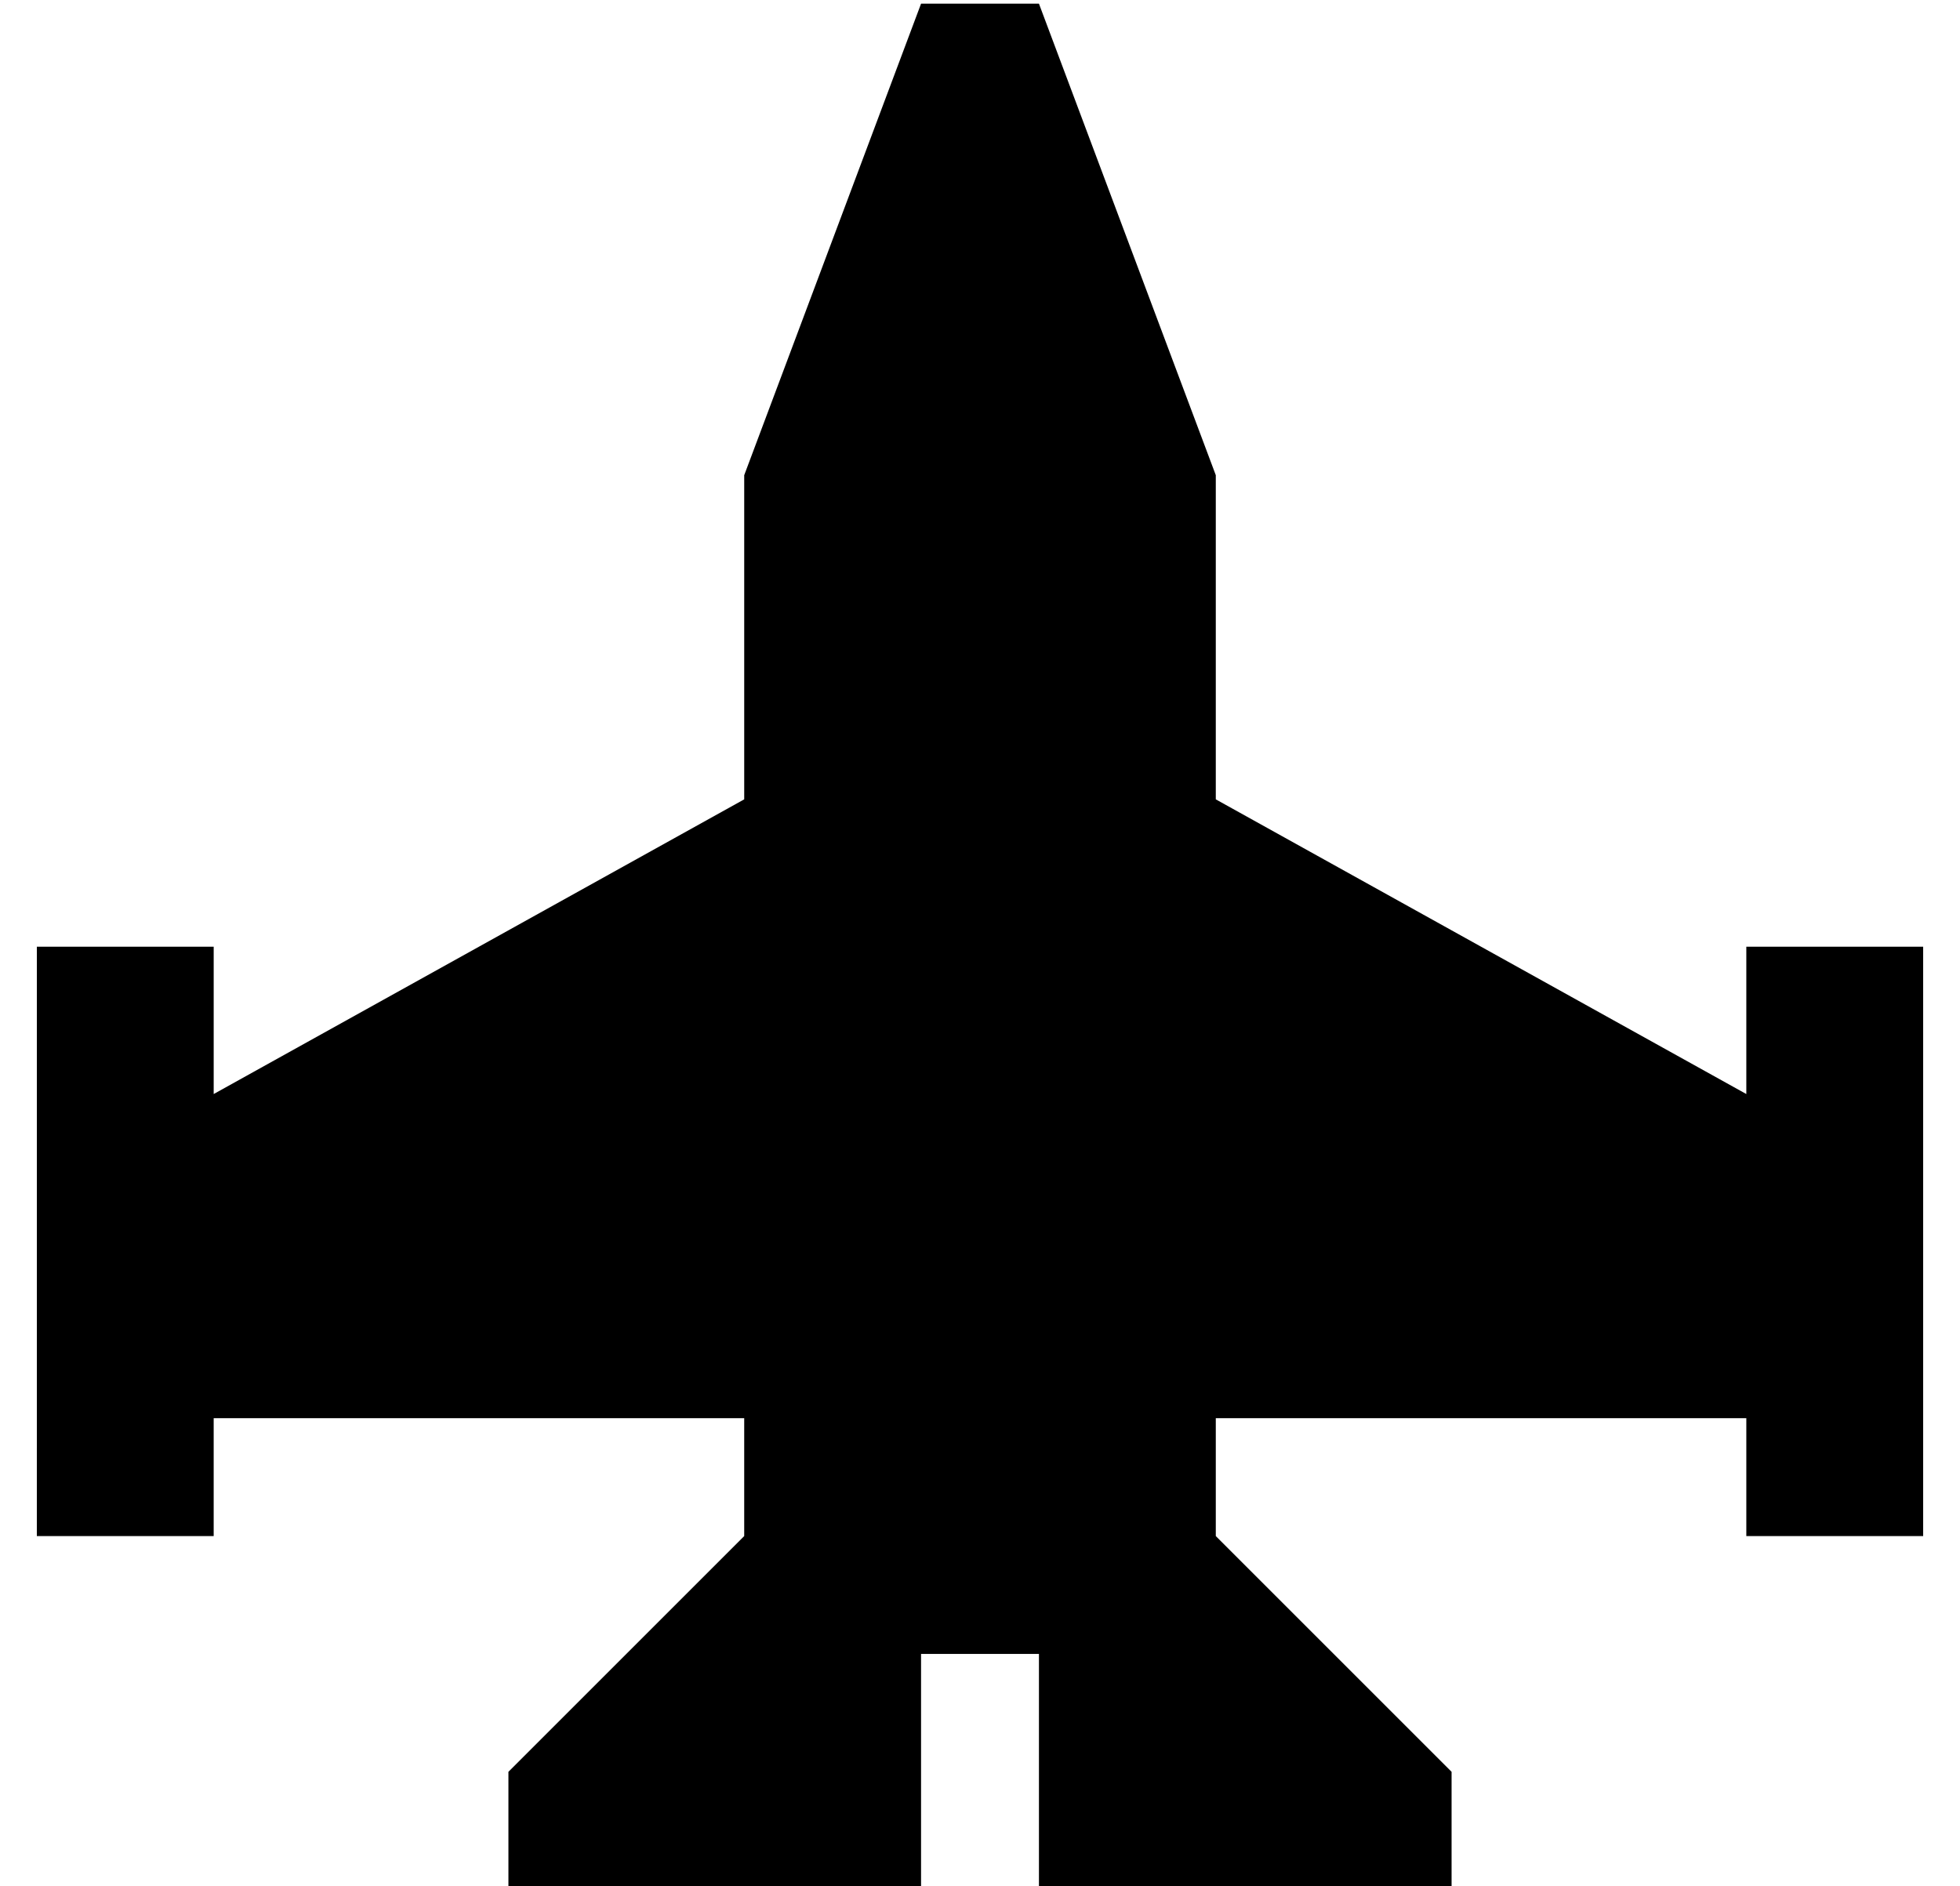 <?xml version="1.0" standalone="no"?>
<!DOCTYPE svg PUBLIC "-//W3C//DTD SVG 1.1//EN" "http://www.w3.org/Graphics/SVG/1.1/DTD/svg11.dtd" >
<svg xmlns="http://www.w3.org/2000/svg" xmlns:xlink="http://www.w3.org/1999/xlink" version="1.1" viewBox="-10 -40 532 512">
   <path fill="currentColor"
d="M0 353v24v-24v24h48v0v-24v0v-8v0h144v0v32v0l-64 64v0v32v0h112v0v-48v0v-16v0h32v0v16v0v48v0h112v0v-32v0l-64 -64v0v-32v0h144v0v8v0v24v0h48v0v-24v0v-112v0v-24v0h-48v0v24v0v16v0l-144 -80v0v-88v0l-48 -128v0h-32v0l-48 128v0v88v0l-144 80v0v-16v0v-24v0h-48v0
v24v0v112v0z" />
</svg>
